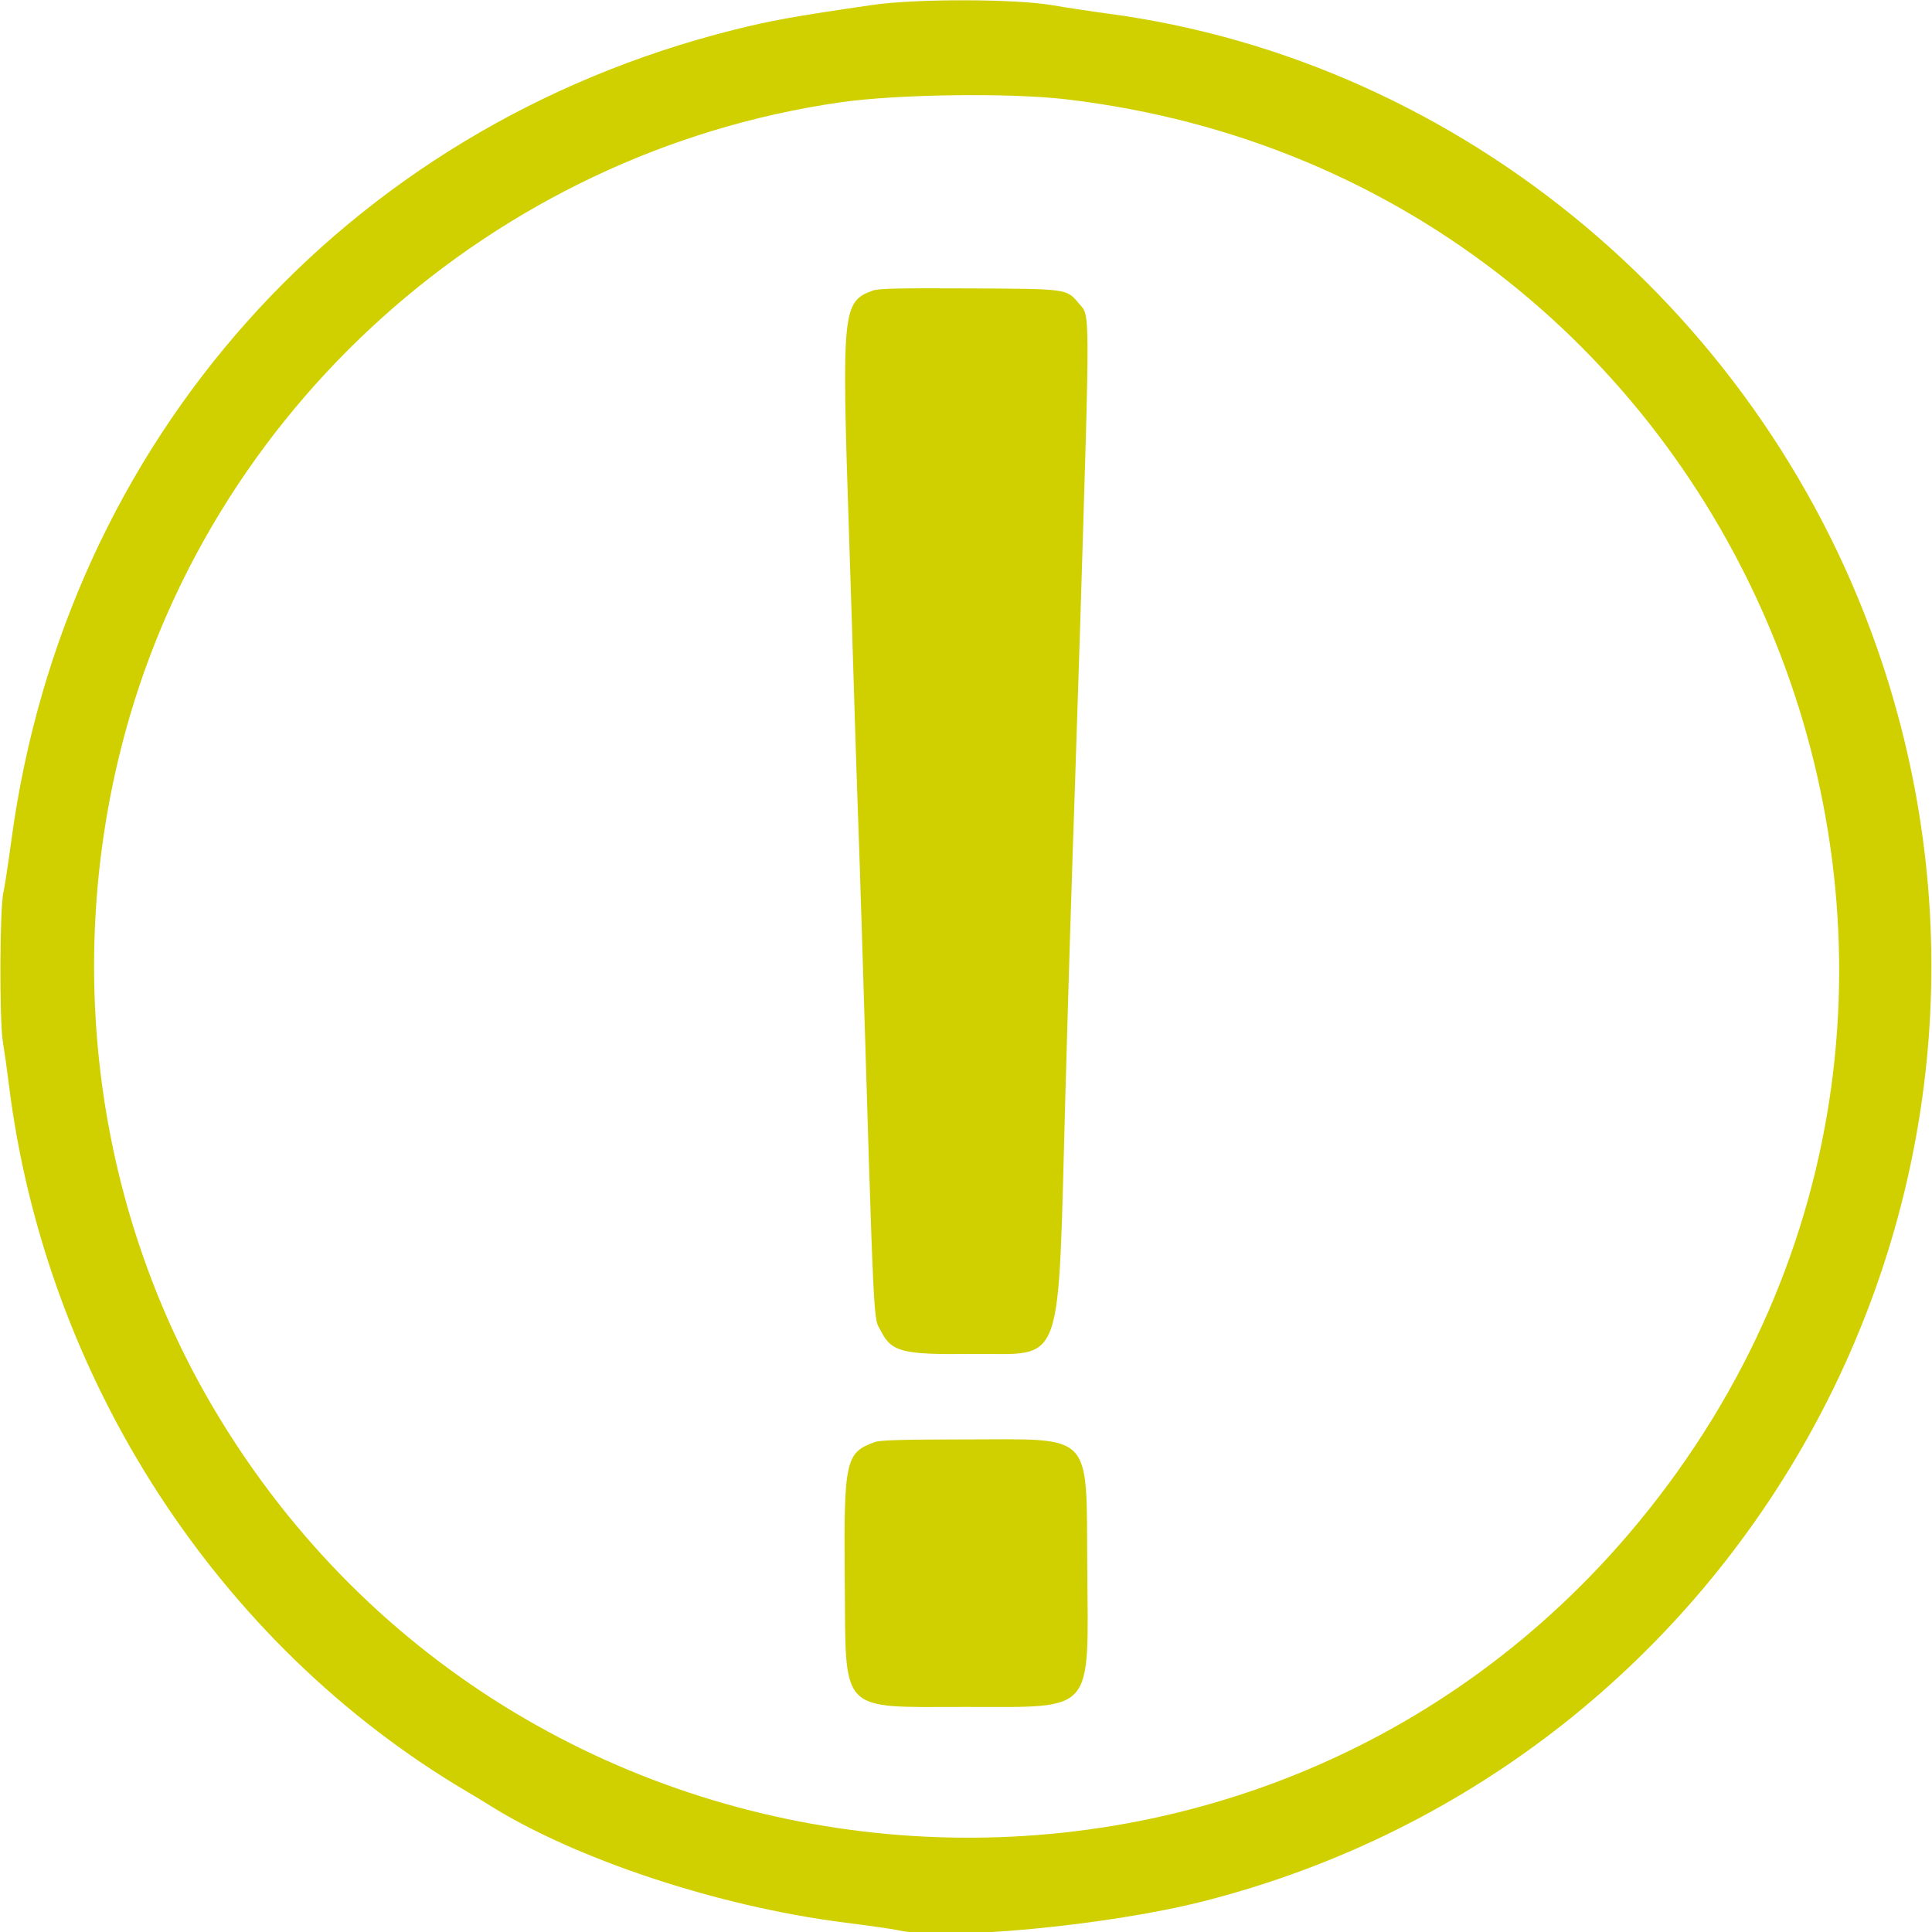 <svg version="1.1" xmlns="http://www.w3.org/2000/svg" xmlns:xlink="http://www.w3.org/1999/xlink" width="400" height="400" viewBox="0, 0, 400,400"><g><path d="M180.600 1.028 C 164.241 3.415,159.630 4.245,151.800 6.213 C 71.383 26.417,13.540 91.293,2.380 173.800 C 1.695 178.860,0.939 183.810,0.699 184.800 C -0.057 187.921,-0.144 211.132,0.583 215.600 C 0.923 217.690,1.480 221.650,1.820 224.400 C 9.366 285.389,45.080 340.513,96.800 371.001 C 98.230 371.844,100.120 372.989,101.000 373.545 C 118.814 384.804,148.556 394.691,174.589 398.007 C 179.820 398.673,184.843 399.390,185.750 399.599 C 195.566 401.866,229.488 398.665,249.307 393.602 C 361.525 364.933,426.049 247.209,389.729 137.400 C 365.966 65.554,302.911 12.625,229.400 2.818 C 225.880 2.349,220.750 1.573,218.000 1.095 C 210.225 -0.257,189.660 -0.294,180.600 1.028 M220.800 20.569 C 363.064 37.390,430.330 204.757,339.214 315.200 C 259.987 411.232,108.607 399.421,44.606 292.214 C 20.359 251.599,13.268 201.865,25.042 155.000 C 42.631 84.991,102.166 31.509,174.000 21.185 C 185.803 19.489,209.076 19.182,220.800 20.569 M180.699 60.163 C 174.414 62.439,174.242 64.188,175.767 110.200 C 176.117 120.760,176.580 135.430,176.797 142.800 C 177.013 150.170,177.370 161.150,177.590 167.200 C 177.809 173.250,178.173 184.230,178.399 191.600 C 181.062 278.774,180.756 272.378,182.420 275.640 C 184.599 279.910,186.873 280.481,201.082 280.323 C 220.683 280.106,218.939 284.977,220.602 225.800 C 221.321 200.235,221.804 184.662,222.592 161.600 C 222.911 152.250,223.364 138.390,223.597 130.800 C 225.719 61.704,225.735 65.647,223.334 62.795 C 220.780 59.760,221.156 59.811,200.600 59.710 C 185.921 59.638,181.897 59.729,180.699 60.163 M181.154 298.552 C 175.025 300.742,174.683 302.327,174.902 327.486 C 175.142 355.091,173.504 353.400,200.000 353.400 C 226.824 353.400,225.335 355.109,225.107 324.600 C 224.894 296.144,226.656 297.990,199.723 298.018 C 186.779 298.031,182.247 298.161,181.154 298.552 " stroke="none" fill="#d0d000" fill-rule="evenodd"></path></g></svg>